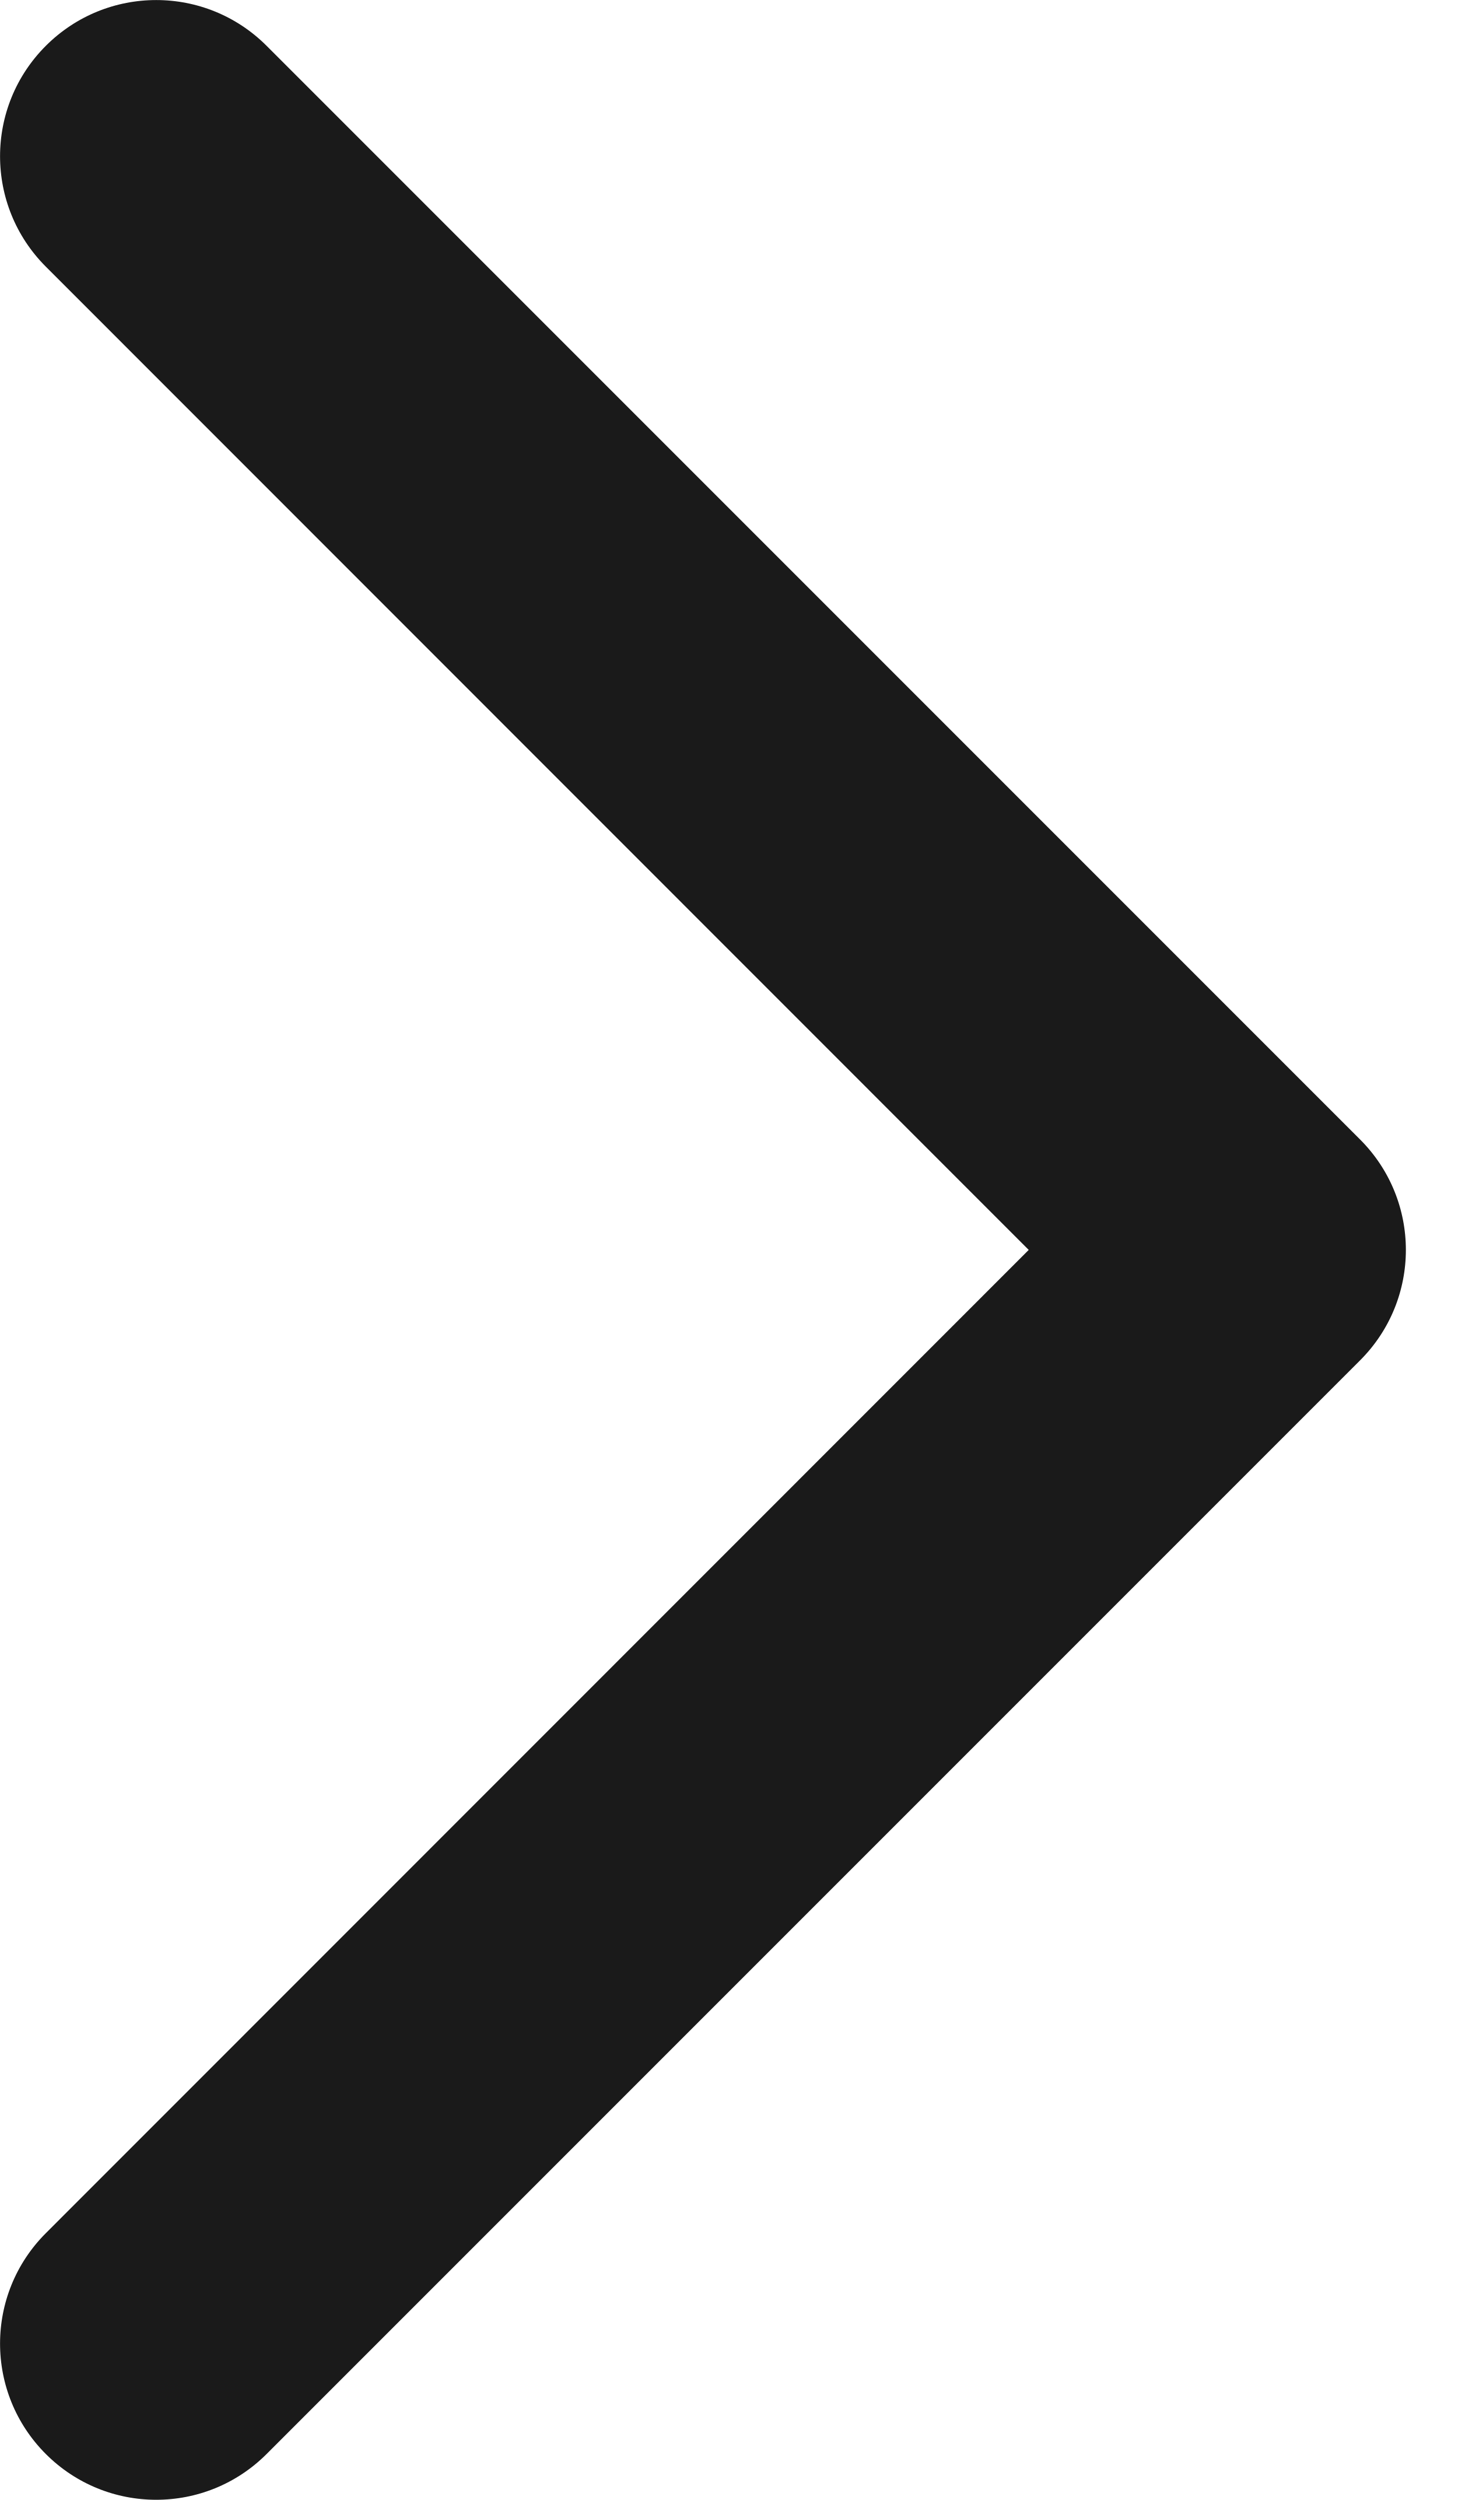 <svg width="7" height="12" viewBox="0 0 7 12" fill="none" xmlns="http://www.w3.org/2000/svg">
<path fill-rule="evenodd" clip-rule="evenodd" d="M0.22 0.22C-0.073 0.513 -0.073 0.987 0.22 1.28L4.939 6L0.22 10.72C-0.073 11.013 -0.073 11.487 0.22 11.78C0.513 12.073 0.987 12.073 1.28 11.78L6.53 6.53C6.823 6.237 6.823 5.763 6.53 5.47L1.28 0.22C0.987 -0.073 0.513 -0.073 0.22 0.22Z" fill="#1A1A1A"/>
</svg>
